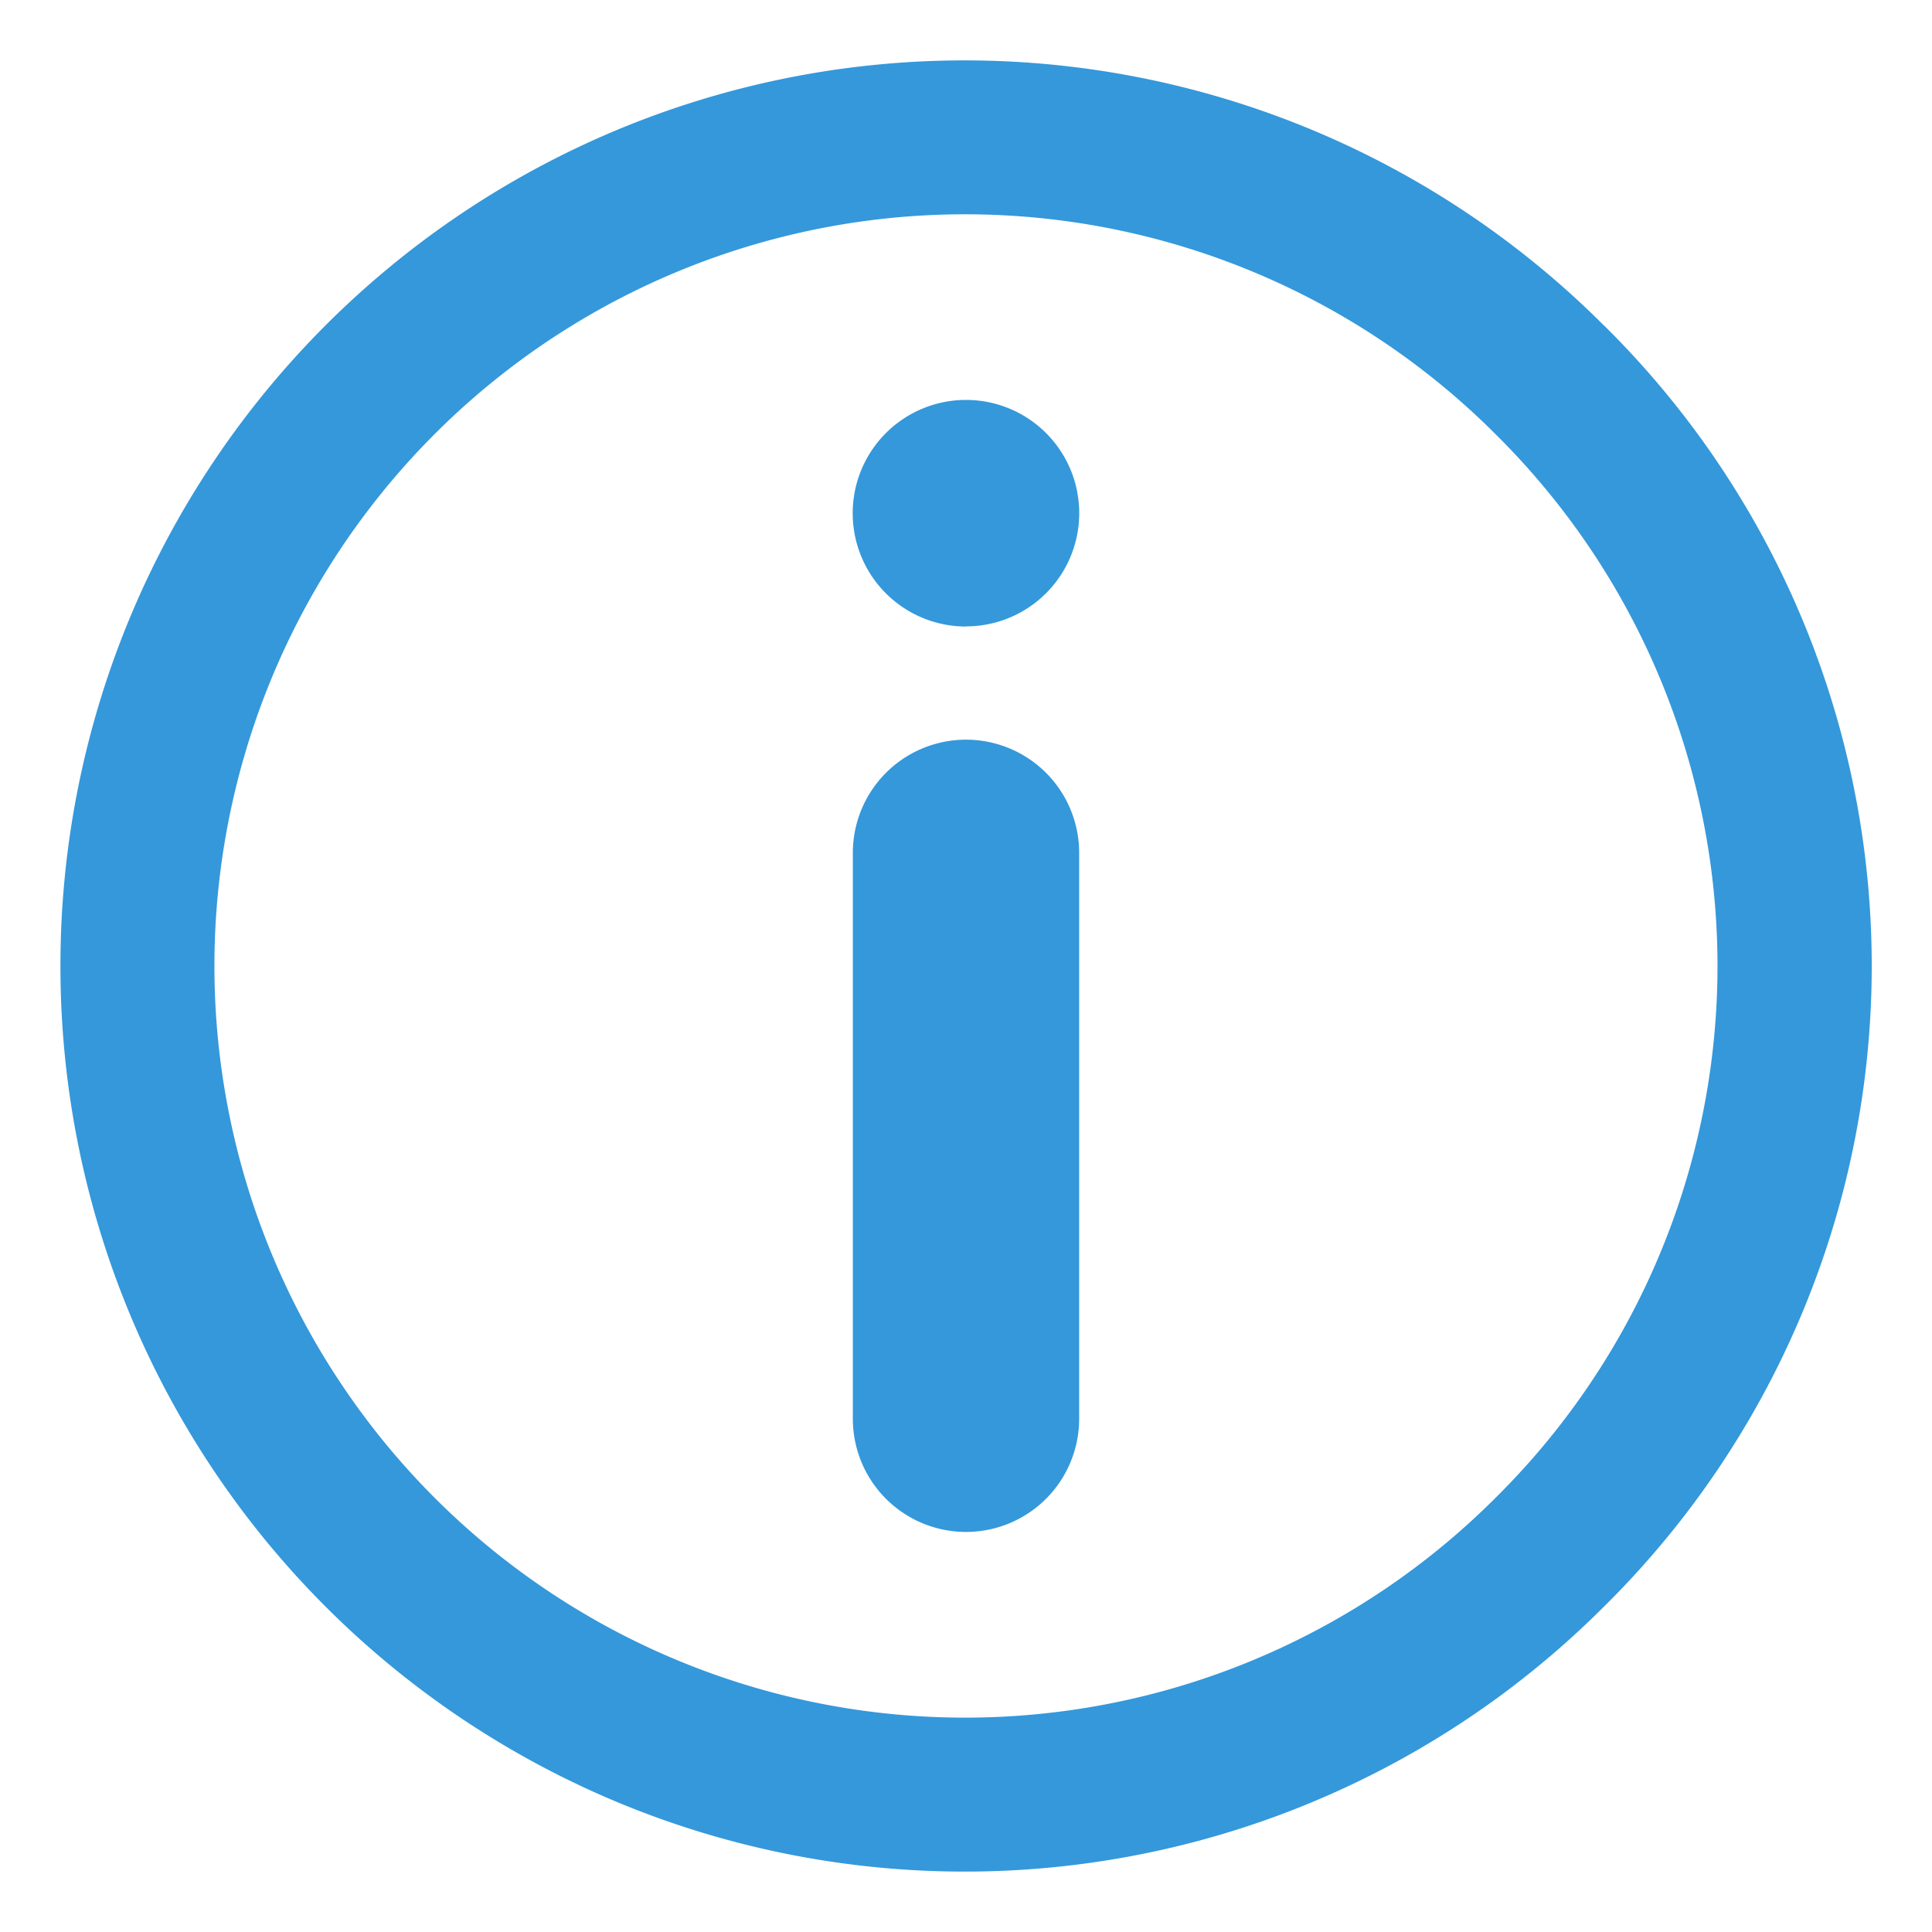 <svg xmlns="http://www.w3.org/2000/svg" width="14" height="14" viewBox="0 0 14 14">
    <path fill="#3498DB" fill-rule="evenodd" d="M11.625 2.36a6.523 6.523 0 0 1 0 9.28 6.547 6.547 0 0 1-7.142 1.423A6.562 6.562 0 0 1 .438 7 6.562 6.562 0 0 1 4.482.937a6.547 6.547 0 0 1 7.142 1.423zM7 5.36a.82.82 0 0 1 .82.82v4.101a.82.82 0 1 1-1.64 0V6.18A.82.82 0 0 1 7 5.36zm0-.82a.82.82 0 1 1 0-1.642.82.82 0 0 1 0 1.641zm3.839 6.312a5.421 5.421 0 0 0 0-7.704 5.434 5.434 0 0 0-7.692 0 5.452 5.452 0 0 0 0 7.703 5.434 5.434 0 0 0 7.692.001z"/>
</svg>
